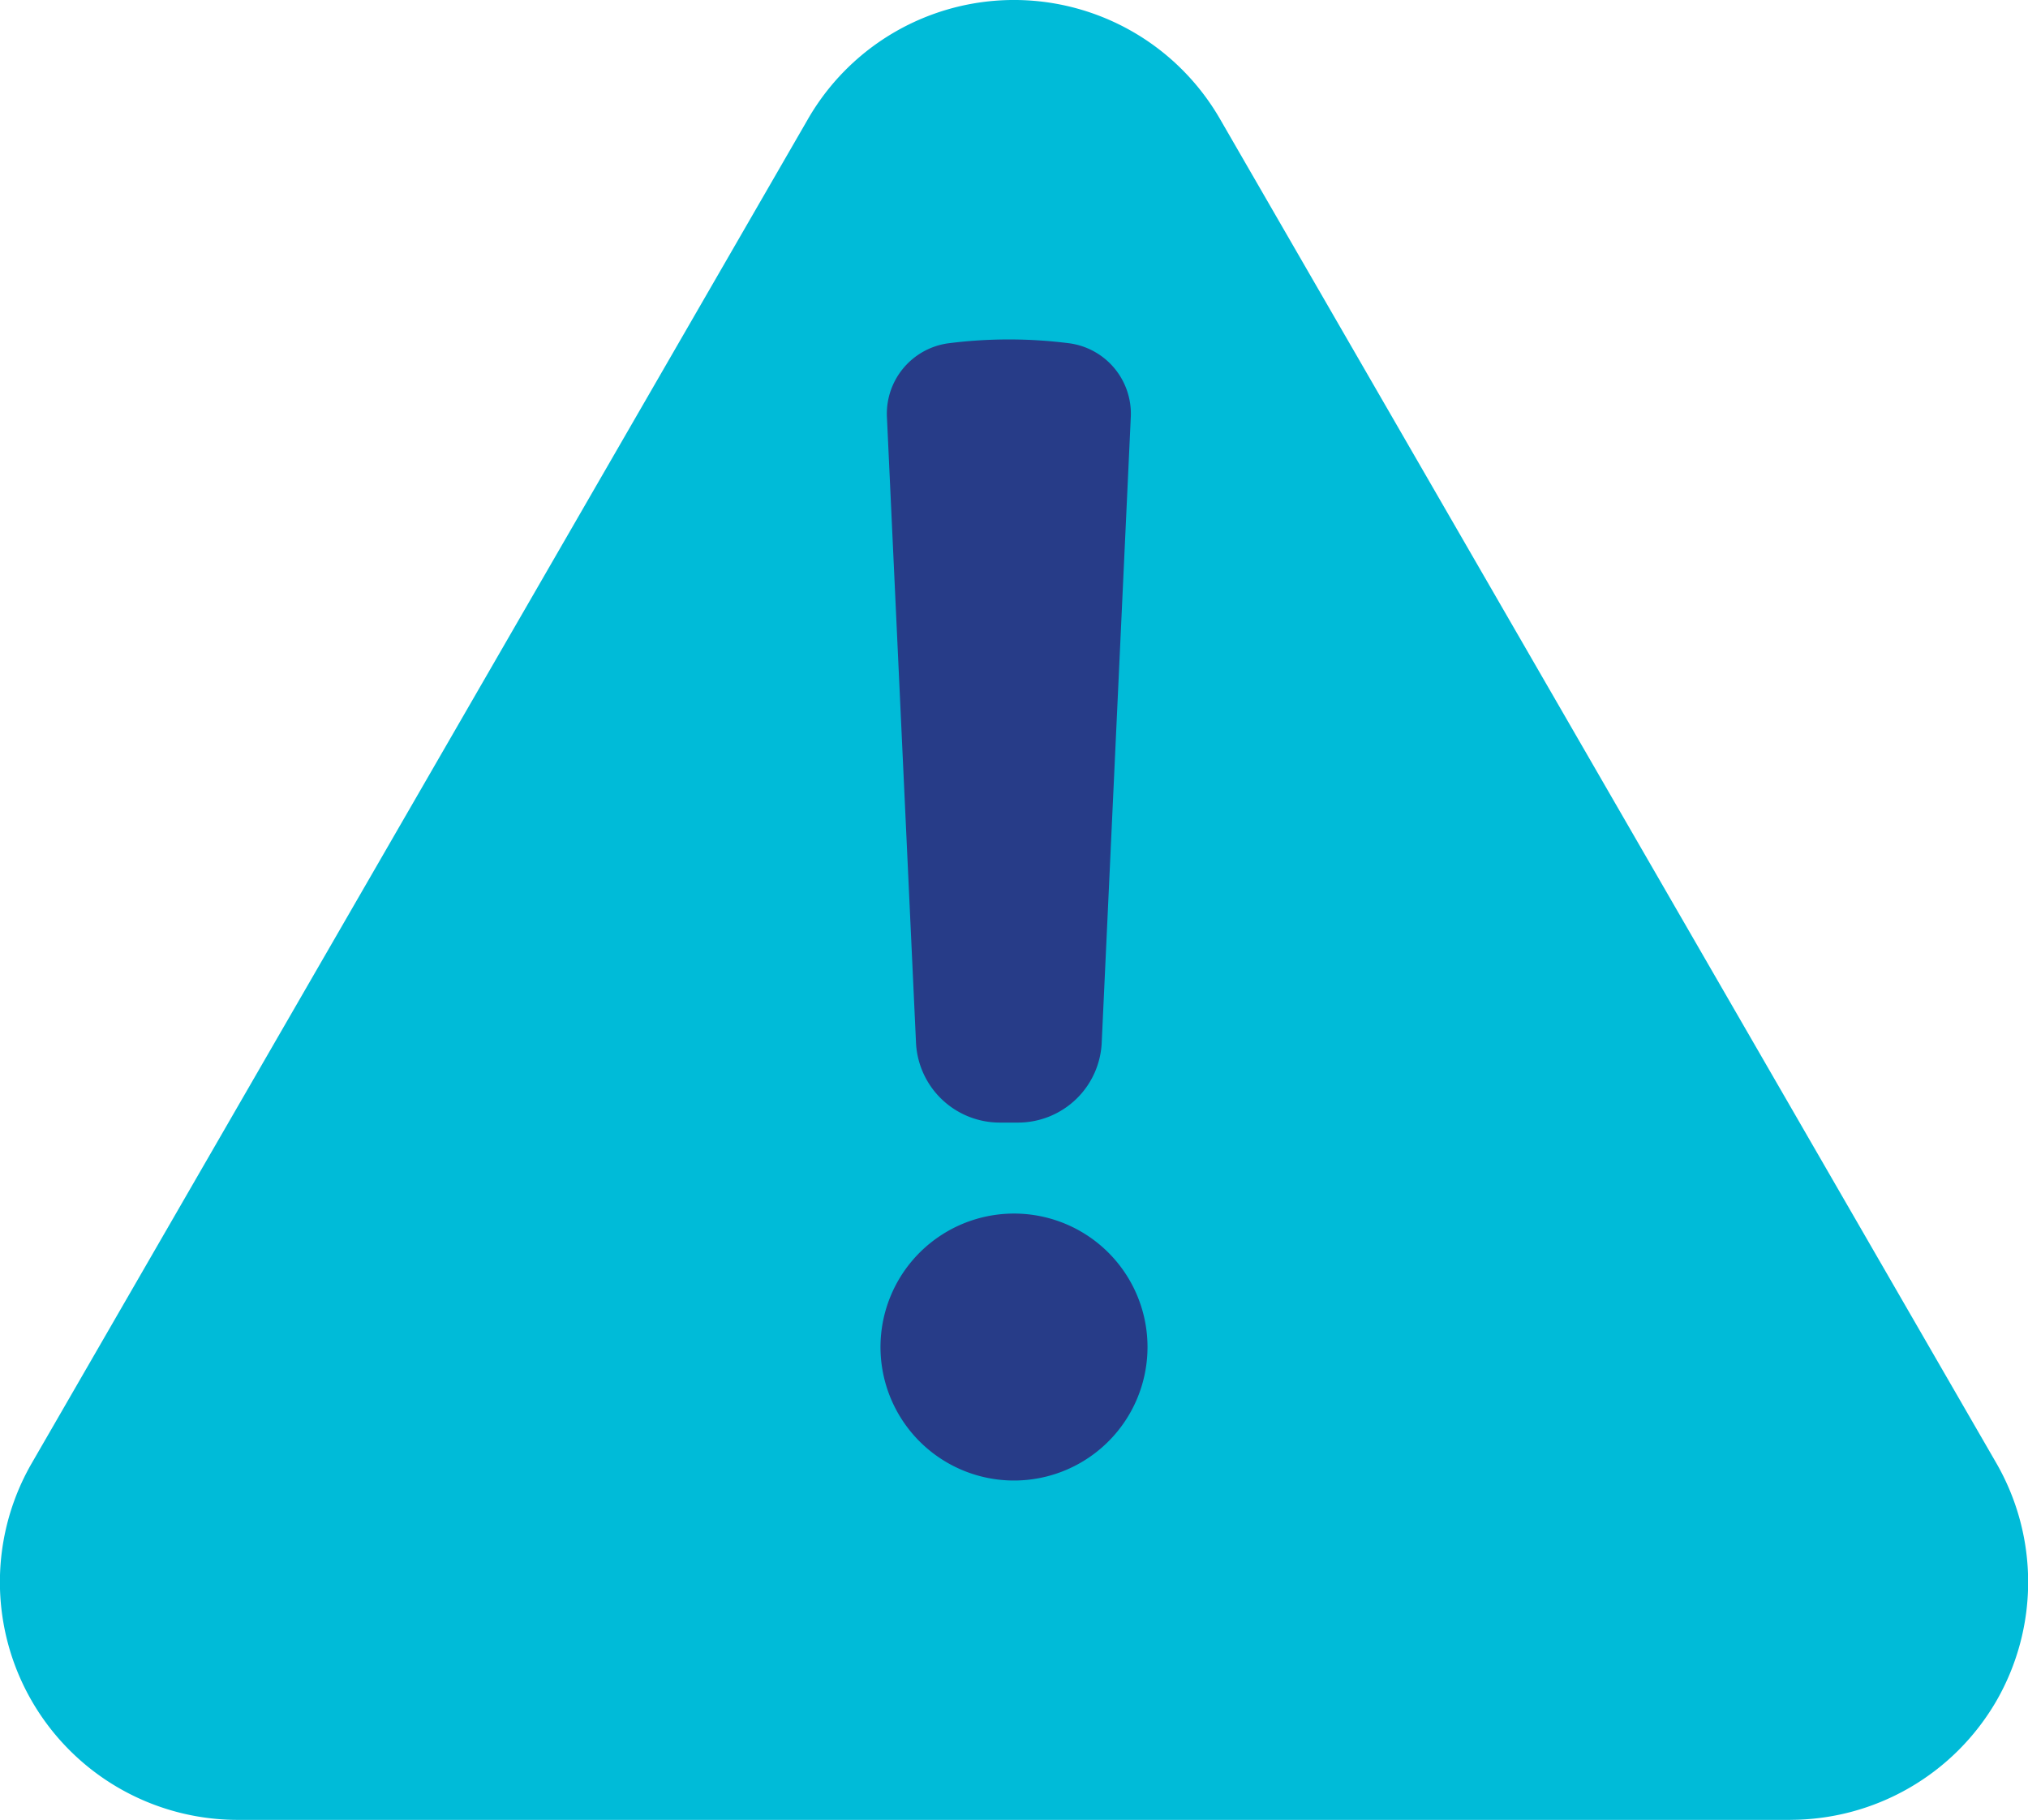 <svg xmlns="http://www.w3.org/2000/svg" width="45.374" height="40.725" viewBox="0 0 45.374 40.725">
  <g id="n1" transform="translate(-40.633 -1388.611)">
    <path id="Path_192" data-name="Path 192" d="M80.688,1429.336H45.951a5.322,5.322,0,0,1-4.607-7.983l17.368-30.081a5.32,5.32,0,0,1,9.216,0L85.3,1421.355a5.334,5.334,0,0,1,0,5.319h0a5.336,5.336,0,0,1-4.608,2.661" fill="#00bbd8"/>
    <path id="Path_193" data-name="Path 193" d="M63,1413.732h.411a1.876,1.876,0,0,0,1.873-1.822l.65-13.987a1.591,1.591,0,0,0-1.361-1.628,10.676,10.676,0,0,0-2.736,0,1.591,1.591,0,0,0-1.361,1.628l.65,13.987A1.877,1.877,0,0,0,63,1413.732" fill="#273c88"/>
    <path id="Path_214" data-name="Path 214" d="M63.32,1415.768a2.987,2.987,0,1,0,2.987,2.986,2.986,2.986,0,0,0-2.987-2.986" fill="#273c88"/>
  </g>
</svg>
